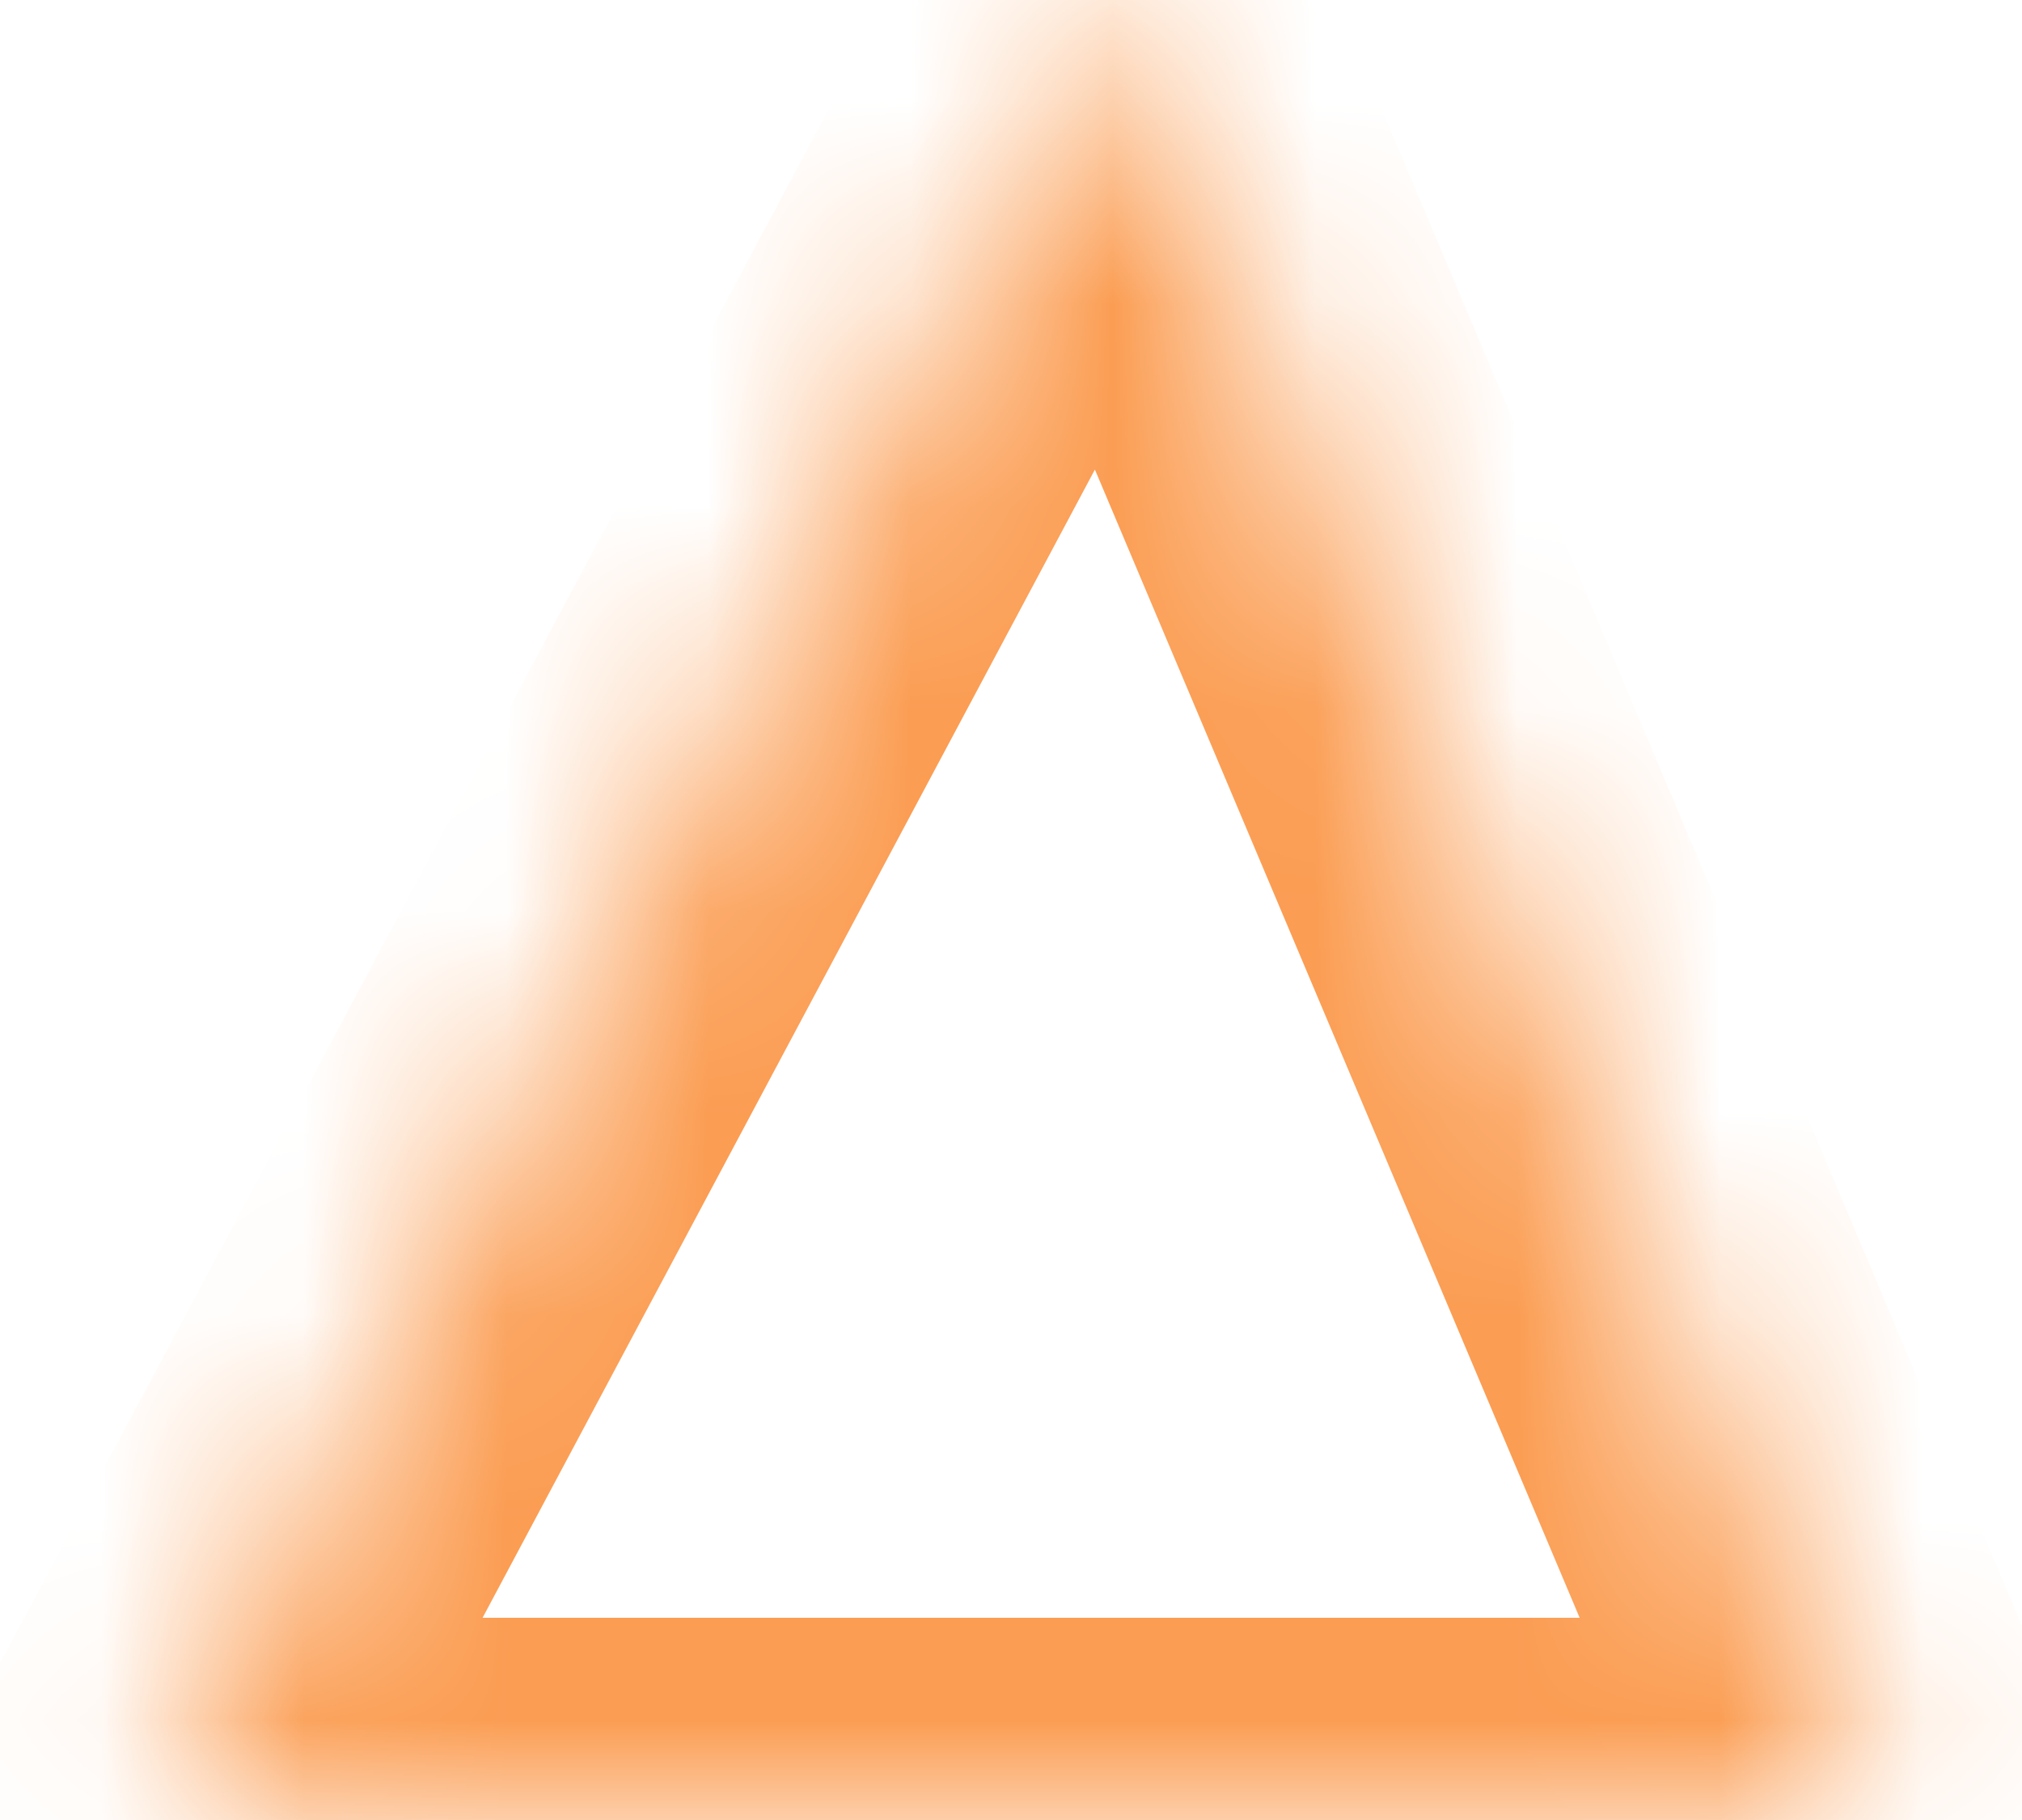 ﻿<?xml version="1.0" encoding="utf-8"?>
<svg version="1.1" xmlns:xlink="http://www.w3.org/1999/xlink" width="10px" height="9px" xmlns="http://www.w3.org/2000/svg">
  <defs>
    <mask fill="white" id="clip395">
      <path d="M 0.72 9  C 0.72 9  5.52 0  5.52 0  C 5.52 0  9.32 9  9.32 9  C 9.32 9  0.72 9  0.72 9  Z " fill-rule="evenodd" />
    </mask>
  </defs>
  <g transform="matrix(1 0 0 1 -933 -8005 )">
    <path d="M 0.72 9  C 0.72 9  5.52 0  5.52 0  C 5.52 0  9.32 9  9.32 9  C 9.32 9  0.72 9  0.72 9  Z " fill-rule="nonzero" fill="#ffffff" stroke="none" fill-opacity="0" transform="matrix(1 0 0 1 933 8005 )" />
    <path d="M 0.72 9  C 0.72 9  5.52 0  5.52 0  C 5.52 0  9.32 9  9.32 9  C 9.32 9  0.72 9  0.72 9  Z " stroke-width="2" stroke="#fb9d53" fill="none" transform="matrix(1 0 0 1 933 8005 )" mask="url(#clip395)" />
  </g>
</svg>